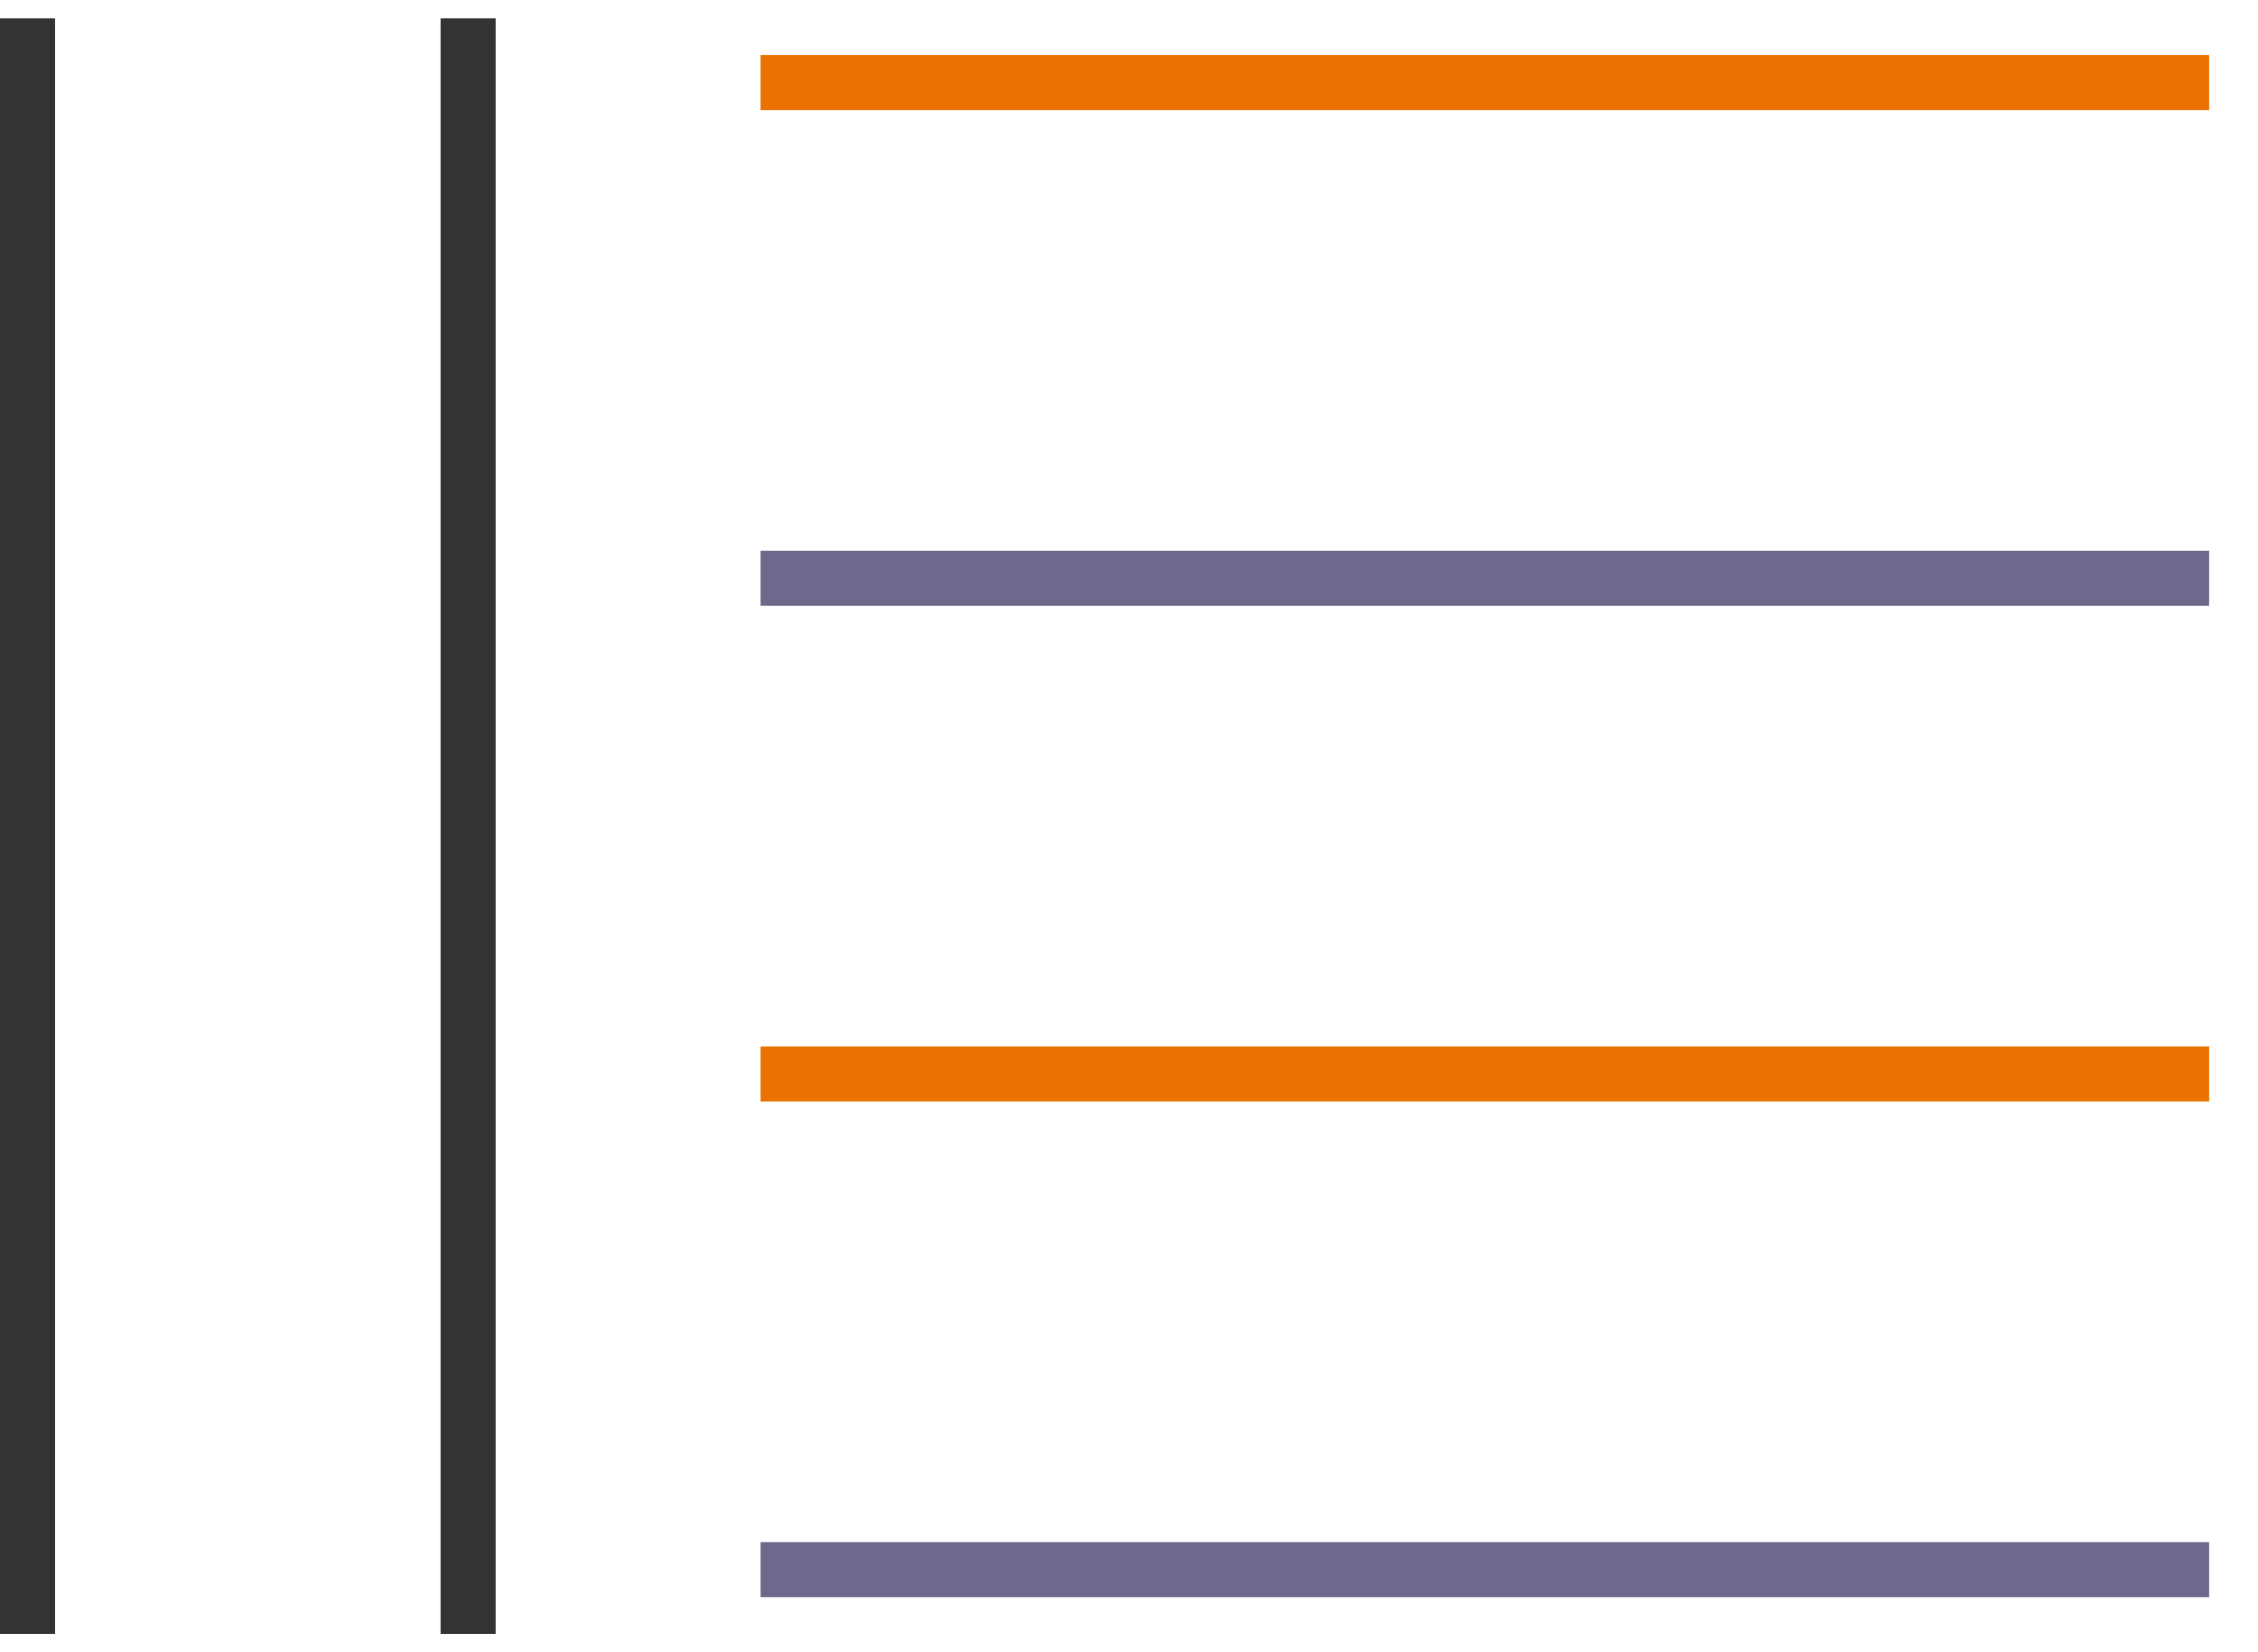 <svg xmlns="http://www.w3.org/2000/svg" width="41" height="30" viewBox="0 0 41 30">
    <g fill="none" fill-rule="evenodd" stroke-linecap="square">
        <path stroke="#6C698D" d="M14.31 10.5L39.613 10.5"/>
        <path stroke="#E97200" d="M14.31 1.5L39.613 1.5M14.31 19.5L39.613 19.5"/>
        <path stroke="#6C698D" d="M14.31 28.5L39.613 28.5"/>
        <path stroke="#333" d="M.5 29.167L.5.833M8.5 29.167L8.5.833"/>
    </g>
</svg>
